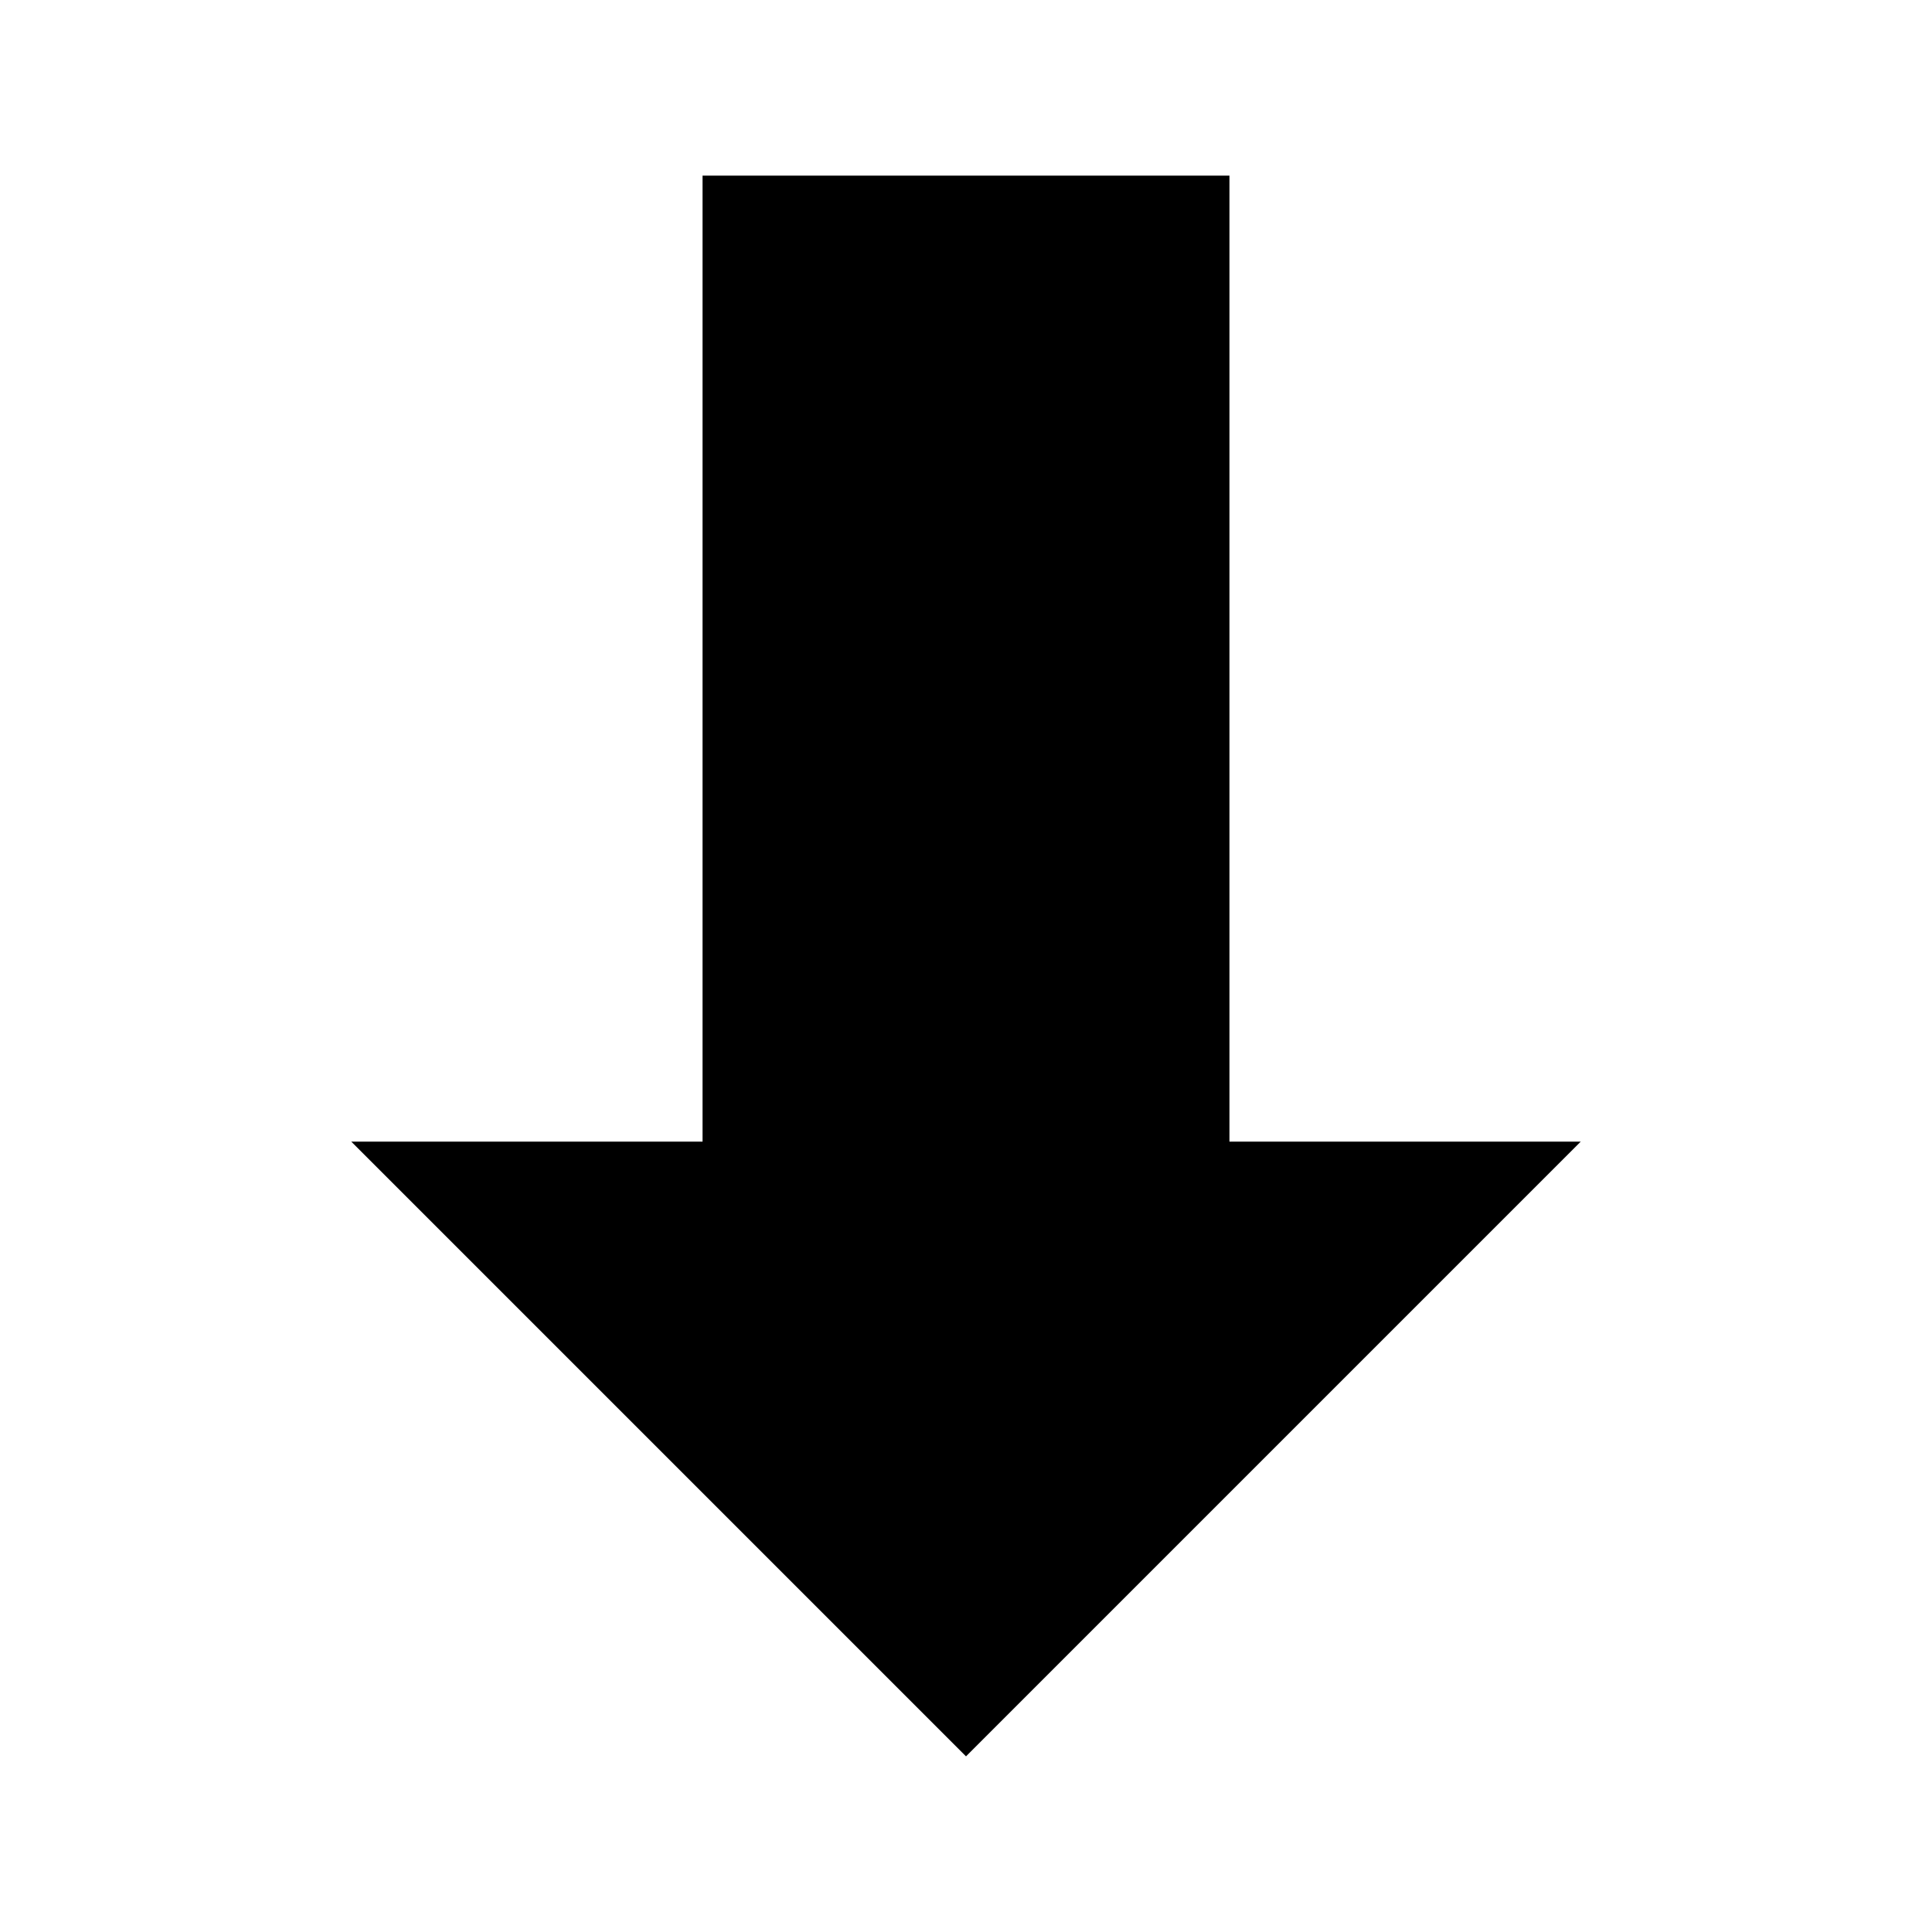 <?xml version="1.0" encoding="UTF-8" standalone="no"?>
<!-- Created with Inkscape (http://www.inkscape.org/) -->
<svg xmlns:inkscape="http://www.inkscape.org/namespaces/inkscape" xmlns:rdf="http://www.w3.org/1999/02/22-rdf-syntax-ns#" xmlns="http://www.w3.org/2000/svg" sodipodi:docname="actions_arrow-right.svg" height="22" width="22" version="1.1" xmlns:cc="http://creativecommons.org/ns#" xmlns:dc="http://purl.org/dc/elements/1.1/" inkscape:version="0.48.1 r9760" xmlns:sodipodi="http://sodipodi.sourceforge.net/DTD/sodipodi-0.dtd">
 <title>Sitanoo - Small - Actions - Arrow down</title>
 <defs></defs>
 <g inkscape:label="actions-icons" inkscape:groupmode="layer">
  <g inkscape:label="arrow-down" inkscape:groupmode="layer">
   <path d="M14,2h-6v11h-4l7,7,7-7h-4z" sodipodi:nodetypes="cccccccc" inkscape:connector-curvature="0" fill="#000"/>
  </g>
 </g>
 <sodipodi:namedview bordercolor="#666666" inkscape:pageshadow="2" pagecolor="#ffffff" inkscape:zoom="1" showgrid="false" borderopacity="1.0" inkscape:current-layer="actions-icons" inkscape:cx="-139.58189" inkscape:cy="-31.972375" inkscape:object-nodes="false" inkscape:pageopacity="0.0" inkscape:document-units="px"/>
</svg>

